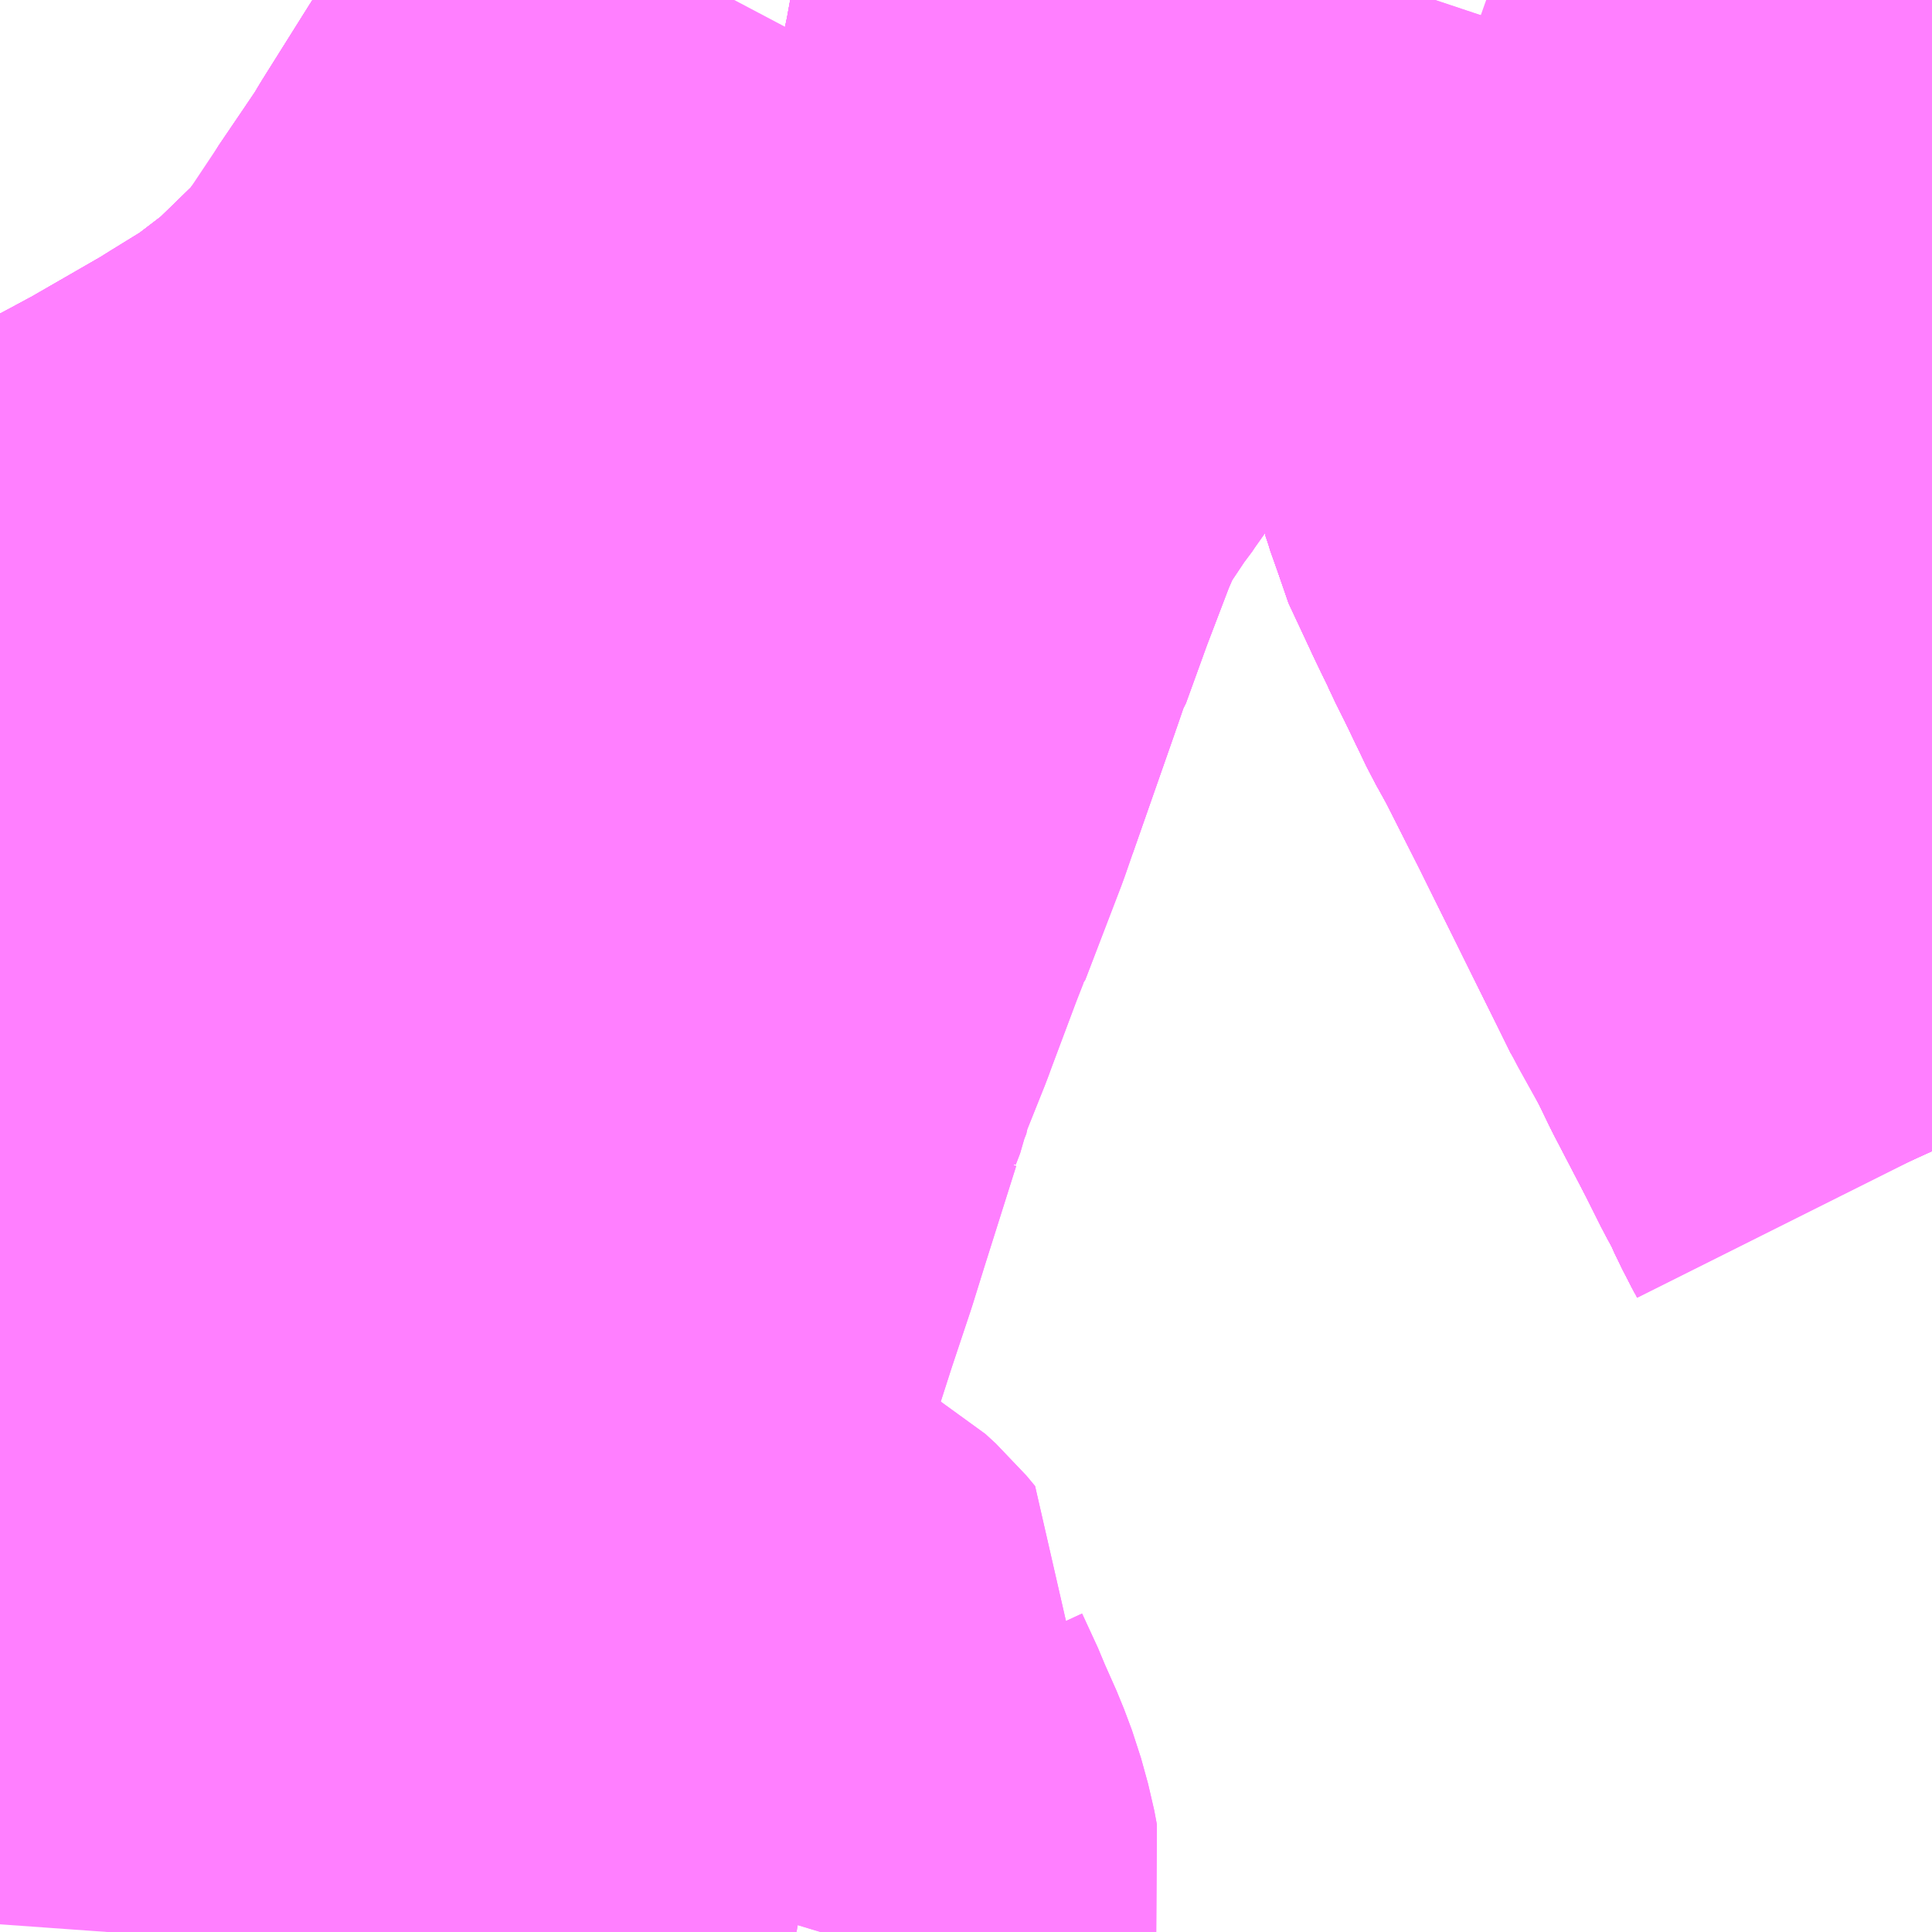 <?xml version="1.0" encoding="UTF-8"?>
<svg  xmlns="http://www.w3.org/2000/svg" xmlns:xlink="http://www.w3.org/1999/xlink" xmlns:go="http://purl.org/svgmap/profile" property="N07_001,N07_002,N07_003,N07_004,N07_005,N07_006,N07_007" viewBox="13888.916 -3515.625 2.197 2.197" go:dataArea="13888.916015625 -3515.625 2.197265625 2.197265625" >
<globalCoordinateSystem srsName="http://purl.org/crs/84" transform="matrix(100.0,0.0,0.0,-100.0,0.0,0.0)" />
<defs>
 <g id="p0" >
  <circle cx="0.0" cy="0.0" r="3" stroke="green" stroke-width="0.75" vector-effect="non-scaling-stroke" />
 </g>
</defs>
<g fill="none" fill-rule="evenodd" stroke="#FF00FF" stroke-width="0.75" opacity="0.5" vector-effect="non-scaling-stroke" stroke-linejoin="bevel" >
<path content="1,京王バス南（株）,新宿・渋谷～三島・沼津線,1.0,1.0,1.0," xlink:title="1" d="M13888.916,-3514.837L13888.948,-3514.858L13888.977,-3514.874L13888.99,-3514.881L13888.995,-3514.884L13889.067,-3514.924L13889.101,-3514.942L13889.114,-3514.949L13889.127,-3514.956L13889.131,-3514.958L13889.223,-3515.011L13889.239,-3515.021L13889.278,-3515.045L13889.289,-3515.052L13889.344,-3515.094L13889.411,-3515.159L13889.435,-3515.189L13889.467,-3515.233L13889.475,-3515.249L13889.513,-3515.305L13889.522,-3515.318L13889.532,-3515.335L13889.586,-3515.421L13889.627,-3515.485L13889.667,-3515.551L13889.715,-3515.625"/>
<path content="1,京王バス南（株）,新宿・渋谷～三島・沼津線,1.0,1.0,1.0," xlink:title="1" d="M13891.113,-3514.316L13891.108,-3514.327L13891.094,-3514.354L13891.085,-3514.374L13891.072,-3514.398L13891.054,-3514.434L13891.016,-3514.507L13891,-3514.54L13890.977,-3514.585L13890.97,-3514.594L13890.865,-3514.806L13890.823,-3514.889L13890.808,-3514.916L13890.782,-3514.97L13890.77,-3514.994L13890.766,-3515.003L13890.75,-3515.036L13890.722,-3515.098L13890.716,-3515.12L13890.715,-3515.139L13890.717,-3515.141L13890.718,-3515.147L13890.72,-3515.155L13890.728,-3515.17L13890.76,-3515.222L13890.797,-3515.28L13890.811,-3515.308L13890.817,-3515.329L13890.818,-3515.36L13890.814,-3515.376L13890.816,-3515.387L13890.811,-3515.413L13890.807,-3515.444L13890.805,-3515.454L13890.8,-3515.487L13890.799,-3515.499L13890.792,-3515.562L13890.791,-3515.566L13890.786,-3515.606L13890.784,-3515.625"/>
<path content="1,富士急シティバス（株）,さんさんぬまづ・新宿号,2.5,2.5,2.5," xlink:title="1" d="M13888.916,-3514.837L13888.948,-3514.858L13888.977,-3514.874L13888.99,-3514.881L13888.995,-3514.884L13889.067,-3514.924L13889.101,-3514.942L13889.114,-3514.949L13889.127,-3514.956L13889.131,-3514.958L13889.223,-3515.011L13889.239,-3515.021L13889.278,-3515.045L13889.289,-3515.052L13889.344,-3515.094L13889.411,-3515.159L13889.435,-3515.189L13889.467,-3515.233L13889.513,-3515.305L13889.522,-3515.318L13889.532,-3515.335L13889.586,-3515.421L13889.627,-3515.485L13889.667,-3515.551L13889.715,-3515.625"/>
<path content="1,富士急シティバス（株）,さんさんぬまづ・東京号,3.0,3.0,3.0," xlink:title="1" d="M13888.916,-3514.837L13888.948,-3514.858L13888.977,-3514.874L13888.99,-3514.881L13888.995,-3514.884L13889.067,-3514.924L13889.101,-3514.942L13889.114,-3514.949L13889.127,-3514.956L13889.131,-3514.958L13889.223,-3515.011L13889.239,-3515.021L13889.278,-3515.045L13889.289,-3515.052L13889.344,-3515.094L13889.411,-3515.159L13889.435,-3515.189L13889.467,-3515.233L13889.513,-3515.305L13889.522,-3515.318L13889.532,-3515.335L13889.586,-3515.421L13889.627,-3515.485L13889.667,-3515.551L13889.715,-3515.625"/>
<path content="1,富士急シティバス（株）,みしまコロッケ号,1.5,1.5,1.5," xlink:title="1" d="M13891.113,-3514.317L13891.108,-3514.327L13891.094,-3514.354L13891.085,-3514.374L13891.072,-3514.398L13891.054,-3514.434L13891.017,-3514.507L13891,-3514.54L13890.97,-3514.594L13890.866,-3514.806L13890.823,-3514.889L13890.808,-3514.916L13890.782,-3514.97L13890.77,-3514.994L13890.766,-3515.003L13890.75,-3515.036L13890.722,-3515.098L13890.716,-3515.12L13890.716,-3515.139L13890.717,-3515.141L13890.718,-3515.147L13890.72,-3515.155L13890.728,-3515.17L13890.76,-3515.222L13890.797,-3515.28L13890.811,-3515.308L13890.818,-3515.329L13890.814,-3515.376L13890.812,-3515.413L13890.807,-3515.444L13890.805,-3515.454L13890.801,-3515.487L13890.799,-3515.499L13890.792,-3515.562L13890.791,-3515.566L13890.784,-3515.625"/>
<path content="1,富士急シティバス（株）,富士急シティバス_01_on,18.2,21.5,21.5," xlink:title="1" d="M13889.44,-3513.428L13889.44,-3513.429L13889.453,-3513.496L13889.46,-3513.536L13889.461,-3513.539L13889.468,-3513.568L13889.47,-3513.577L13889.471,-3513.589L13889.475,-3513.607L13889.476,-3513.608L13889.476,-3513.614L13889.484,-3513.653L13889.487,-3513.671L13889.488,-3513.677L13889.494,-3513.697L13889.507,-3513.755L13889.509,-3513.767L13889.516,-3513.795"/>
<path content="1,富士急シティバス（株）,富士急シティバス_01_on,18.2,21.5,21.5," xlink:title="1" d="M13889.038,-3513.428L13889.039,-3513.442L13889.04,-3513.456L13889.04,-3513.499L13889.039,-3513.507L13889.022,-3513.55L13889.015,-3513.571L13888.992,-3513.629L13888.987,-3513.644L13888.986,-3513.649L13888.983,-3513.664L13888.983,-3513.686L13888.98,-3513.753L13888.986,-3513.862L13888.983,-3513.884L13888.959,-3513.962L13888.954,-3513.987L13888.955,-3513.998L13888.965,-3514.032L13888.976,-3514.062L13888.978,-3514.07L13888.984,-3514.083L13888.992,-3514.105L13889.003,-3514.126L13889.025,-3514.167L13889.029,-3514.182L13889.062,-3514.302"/>
<path content="1,富士急シティバス（株）,富士急シティバス_01_on,18.2,21.5,21.5," xlink:title="1" d="M13889.516,-3513.795L13889.527,-3513.787L13889.559,-3513.774L13889.587,-3513.764L13889.635,-3513.751L13889.708,-3513.735L13889.767,-3513.727L13889.783,-3513.718L13889.795,-3513.707L13889.805,-3513.695L13889.801,-3513.679L13889.801,-3513.658L13889.802,-3513.644L13889.806,-3513.633L13889.824,-3513.594L13889.827,-3513.586L13889.843,-3513.55L13889.852,-3513.526L13889.86,-3513.497L13889.863,-3513.481L13889.859,-3513.461L13889.849,-3513.428"/>
<path content="1,富士急シティバス（株）,富士急シティバス_01_on,18.2,21.5,21.5," xlink:title="1" d="M13889.516,-3513.795L13889.523,-3513.816L13889.525,-3513.824L13889.528,-3513.834L13889.531,-3513.839L13889.538,-3513.862L13889.539,-3513.868L13889.555,-3513.92L13889.571,-3513.97L13889.573,-3513.975L13889.599,-3514.057L13889.624,-3514.131L13889.642,-3514.187L13889.651,-3514.214L13889.664,-3514.253L13889.678,-3514.298L13889.714,-3514.412L13889.717,-3514.417L13889.721,-3514.435L13889.726,-3514.448L13889.728,-3514.458L13889.732,-3514.47L13889.756,-3514.53L13889.76,-3514.541L13889.79,-3514.621L13889.799,-3514.644L13889.8,-3514.645L13889.841,-3514.752L13889.85,-3514.778"/>
<path content="1,富士急シティバス（株）,富士急シティバス_01_on,18.2,21.5,21.5," xlink:title="1" d="M13891.113,-3514.317L13891.108,-3514.327L13891.094,-3514.354L13891.085,-3514.374L13891.072,-3514.398L13891.054,-3514.434L13891.017,-3514.507L13891,-3514.54L13890.97,-3514.594L13890.866,-3514.806L13890.823,-3514.889"/>
<path content="1,富士急シティバス（株）,富士急シティバス_01_on,18.2,21.5,21.5," xlink:title="1" d="M13889.062,-3514.302L13889.065,-3514.302L13889.144,-3514.291L13889.21,-3514.291L13889.236,-3514.292L13889.319,-3514.294L13889.333,-3514.295L13889.339,-3514.273L13889.36,-3514.22L13889.397,-3514.145L13889.431,-3514.082L13889.436,-3514.062L13889.439,-3513.959L13889.445,-3513.913L13889.448,-3513.899L13889.461,-3513.851L13889.467,-3513.838L13889.472,-3513.831L13889.487,-3513.818L13889.498,-3513.81L13889.505,-3513.807L13889.516,-3513.795"/>
<path content="1,富士急シティバス（株）,富士急シティバス_01_on,18.2,21.5,21.5," xlink:title="1" d="M13889.062,-3514.302L13889.066,-3514.324L13889.075,-3514.358L13889.08,-3514.429L13889.083,-3514.46L13889.091,-3514.485L13889.092,-3514.492L13889.076,-3514.524L13889.067,-3514.543L13889.061,-3514.578L13889.062,-3514.644L13889.062,-3514.735L13889.071,-3514.763"/>
<path content="1,富士急シティバス（株）,富士急シティバス_01_on,18.2,21.5,21.5," xlink:title="1" d="M13889.071,-3514.763L13889.052,-3514.782L13889.016,-3514.854L13888.995,-3514.884"/>
<path content="1,富士急シティバス（株）,富士急シティバス_01_on,18.2,21.5,21.5," xlink:title="1" d="M13889.071,-3514.763L13889.089,-3514.779L13889.099,-3514.787L13889.138,-3514.809L13889.151,-3514.812L13889.163,-3514.815L13889.165,-3514.817L13889.197,-3514.825L13889.23,-3514.834L13889.242,-3514.838L13889.248,-3514.839L13889.27,-3514.847L13889.275,-3514.849L13889.305,-3514.862L13889.33,-3514.876L13889.353,-3514.892L13889.384,-3514.908L13889.42,-3514.923L13889.43,-3514.928L13889.458,-3514.94L13889.497,-3514.959L13889.525,-3514.97L13889.56,-3514.977L13889.592,-3514.985L13889.654,-3515.01L13889.66,-3515.007L13889.732,-3514.944L13889.736,-3514.938L13889.813,-3514.93L13889.899,-3514.918"/>
<path content="1,富士急シティバス（株）,富士急シティバス_01_on,18.2,21.5,21.5," xlink:title="1" d="M13889.85,-3514.778L13889.888,-3514.758"/>
<path content="1,富士急シティバス（株）,富士急シティバス_01_on,18.2,21.5,21.5," xlink:title="1" d="M13889.85,-3514.778L13889.871,-3514.838L13889.899,-3514.918"/>
<path content="1,富士急シティバス（株）,富士急シティバス_01_on,18.2,21.5,21.5," xlink:title="1" d="M13888.916,-3514.737L13888.936,-3514.726L13888.987,-3514.709L13888.991,-3514.712L13889.003,-3514.715L13889.015,-3514.724L13889.032,-3514.746L13889.051,-3514.757L13889.071,-3514.763"/>
<path content="1,富士急シティバス（株）,富士急シティバス_01_on,18.2,21.5,21.5," xlink:title="1" d="M13888.916,-3514.837L13888.948,-3514.858L13888.977,-3514.874L13888.99,-3514.881L13888.995,-3514.884"/>
<path content="1,富士急シティバス（株）,富士急シティバス_01_on,18.2,21.5,21.5," xlink:title="1" d="M13888.995,-3514.884L13888.977,-3514.911L13888.972,-3514.917L13888.955,-3514.939L13888.953,-3514.941L13888.939,-3514.955L13888.921,-3514.967L13888.916,-3514.969"/>
<path content="1,富士急シティバス（株）,富士急シティバス_01_on,18.2,21.5,21.5," xlink:title="1" d="M13888.995,-3514.884L13889.067,-3514.924L13889.101,-3514.942L13889.114,-3514.949L13889.127,-3514.956L13889.131,-3514.958L13889.223,-3515.011L13889.239,-3515.021L13889.278,-3515.045L13889.289,-3515.052L13889.344,-3515.094L13889.411,-3515.159L13889.435,-3515.189L13889.475,-3515.249L13889.513,-3515.305L13889.522,-3515.318L13889.532,-3515.335L13889.586,-3515.421L13889.627,-3515.485L13889.667,-3515.551L13889.715,-3515.625"/>
<path content="1,富士急シティバス（株）,富士急シティバス_01_on,18.2,21.5,21.5," xlink:title="1" d="M13890.823,-3514.889L13890.808,-3514.916L13890.782,-3514.97L13890.77,-3514.994L13890.766,-3515.003L13890.75,-3515.036L13890.722,-3515.098L13890.716,-3515.12L13890.716,-3515.139L13890.717,-3515.141L13890.718,-3515.147L13890.72,-3515.155L13890.728,-3515.17L13890.76,-3515.222L13890.797,-3515.28L13890.811,-3515.308L13890.818,-3515.329L13890.814,-3515.376L13890.812,-3515.413"/>
<path content="1,富士急シティバス（株）,富士急シティバス_01_on,18.2,21.5,21.5," xlink:title="1" d="M13890.823,-3514.889L13890.904,-3514.908L13891.008,-3514.954L13891.042,-3514.965L13891.068,-3514.968L13891.112,-3514.96L13891.113,-3514.961"/>
<path content="1,富士急シティバス（株）,富士急シティバス_01_on,18.2,21.5,21.5," xlink:title="1" d="M13889.899,-3514.918L13889.91,-3514.95L13889.912,-3514.953L13889.937,-3515.022L13889.966,-3515.098L13889.976,-3515.121L13889.989,-3515.149L13890.023,-3515.2L13890.028,-3515.206L13890.034,-3515.215L13890.087,-3515.29L13890.125,-3515.348L13890.138,-3515.369L13890.14,-3515.374L13890.149,-3515.393L13890.156,-3515.422L13890.161,-3515.446L13890.165,-3515.467L13890.179,-3515.533L13890.185,-3515.566L13890.188,-3515.579L13890.196,-3515.616L13890.198,-3515.625"/>
<path content="1,富士急シティバス（株）,富士急シティバス_01_on,18.2,21.5,21.5," xlink:title="1" d="M13890.812,-3515.413L13890.838,-3515.423L13890.865,-3515.428L13890.891,-3515.426L13890.907,-3515.422L13890.917,-3515.422L13890.941,-3515.43L13890.959,-3515.441L13890.951,-3515.461L13890.95,-3515.473L13890.961,-3515.504L13890.977,-3515.532L13890.979,-3515.582L13890.982,-3515.593L13890.986,-3515.605L13890.991,-3515.609L13890.994,-3515.611L13891.009,-3515.614L13891.049,-3515.62L13891.068,-3515.625"/>
<path content="1,富士急シティバス（株）,富士急シティバス_01_on,18.2,21.5,21.5," xlink:title="1" d="M13890.812,-3515.413L13890.807,-3515.444L13890.805,-3515.454L13890.801,-3515.487L13890.799,-3515.499L13890.792,-3515.562L13890.791,-3515.566L13890.784,-3515.625"/>
<path content="1,富士急山梨バス（株）,河口湖～三島・沼津線,2.0,2.0,2.0," xlink:title="1" d="M13891.113,-3514.316L13891.108,-3514.327L13891.094,-3514.354L13891.085,-3514.374L13891.072,-3514.398L13891.054,-3514.434L13891.016,-3514.507L13891,-3514.54L13891,-3514.54L13891,-3514.54L13891,-3514.54L13890.977,-3514.585L13890.977,-3514.585L13890.977,-3514.585L13890.97,-3514.594L13890.865,-3514.806L13890.823,-3514.889L13890.808,-3514.916L13890.782,-3514.97L13890.782,-3514.97L13890.782,-3514.97L13890.77,-3514.994L13890.766,-3515.003L13890.75,-3515.036L13890.721,-3515.098L13890.716,-3515.12L13890.715,-3515.139L13890.717,-3515.141L13890.717,-3515.147L13890.72,-3515.155L13890.728,-3515.17L13890.76,-3515.222L13890.797,-3515.28L13890.811,-3515.308L13890.817,-3515.329L13890.818,-3515.36L13890.814,-3515.376L13890.815,-3515.387L13890.811,-3515.413L13890.807,-3515.444L13890.805,-3515.454L13890.8,-3515.487L13890.799,-3515.499L13890.792,-3515.562L13890.791,-3515.566L13890.786,-3515.606L13890.784,-3515.625"/>
<path content="1,富士急行（株）,みしまコロッケ号,1.5,1.5,1.5," xlink:title="1" d="M13891.113,-3514.316L13891.108,-3514.327L13891.094,-3514.354L13891.085,-3514.374L13891.072,-3514.398L13891.054,-3514.434L13891.016,-3514.507L13891,-3514.54L13891,-3514.54L13891,-3514.54L13891,-3514.54L13890.977,-3514.585L13890.977,-3514.585L13890.977,-3514.585L13890.977,-3514.585L13890.97,-3514.594L13890.865,-3514.806L13890.823,-3514.889L13890.808,-3514.916L13890.782,-3514.97L13890.782,-3514.97L13890.782,-3514.97L13890.782,-3514.97L13890.77,-3514.994L13890.766,-3515.003L13890.75,-3515.036L13890.721,-3515.098L13890.716,-3515.12L13890.715,-3515.139L13890.717,-3515.141L13890.717,-3515.147L13890.72,-3515.155L13890.728,-3515.17L13890.76,-3515.222L13890.797,-3515.28L13890.811,-3515.308L13890.817,-3515.329L13890.818,-3515.36L13890.814,-3515.376L13890.815,-3515.387L13890.811,-3515.413L13890.807,-3515.444L13890.805,-3515.454L13890.8,-3515.487L13890.799,-3515.499L13890.792,-3515.562L13890.791,-3515.566L13890.786,-3515.606L13890.784,-3515.625"/>
<path content="1,富士急行（株）,富士急行㈱№013,13.9,15.0,15.0," xlink:title="1" d="M13890.784,-3515.625L13890.786,-3515.606L13890.791,-3515.566L13890.792,-3515.562L13890.799,-3515.499L13890.8,-3515.487L13890.805,-3515.454L13890.807,-3515.444L13890.811,-3515.413L13890.815,-3515.387L13890.814,-3515.376L13890.818,-3515.36L13890.817,-3515.329L13890.811,-3515.308L13890.797,-3515.28L13890.76,-3515.222L13890.728,-3515.17L13890.72,-3515.155L13890.717,-3515.147L13890.717,-3515.141L13890.715,-3515.139L13890.716,-3515.12L13890.721,-3515.098L13890.75,-3515.036L13890.766,-3515.003L13890.77,-3514.994L13890.782,-3514.97L13890.782,-3514.97L13890.782,-3514.97L13890.782,-3514.97L13890.808,-3514.916L13890.823,-3514.889L13890.865,-3514.806L13890.97,-3514.594L13890.977,-3514.585L13890.977,-3514.585L13890.977,-3514.585L13890.977,-3514.585L13891,-3514.54L13891,-3514.54L13891,-3514.54L13891,-3514.54L13891.016,-3514.507L13891.054,-3514.434L13891.072,-3514.398L13891.085,-3514.374L13891.094,-3514.354L13891.108,-3514.327L13891.113,-3514.316"/>
<path content="1,富士急行（株）,富士急行（株）No.015,21.7,21.0,21.0," xlink:title="1" d="M13890.784,-3515.625L13890.786,-3515.606L13890.791,-3515.566L13890.792,-3515.562L13890.799,-3515.499L13890.8,-3515.487L13890.805,-3515.454L13890.807,-3515.444L13890.811,-3515.413L13890.815,-3515.387L13890.814,-3515.376L13890.818,-3515.36L13890.817,-3515.329L13890.811,-3515.308L13890.797,-3515.28L13890.76,-3515.222L13890.728,-3515.17L13890.72,-3515.155L13890.717,-3515.147L13890.717,-3515.141L13890.715,-3515.139L13890.716,-3515.12L13890.721,-3515.098L13890.75,-3515.036L13890.766,-3515.003L13890.77,-3514.994L13890.782,-3514.97L13890.782,-3514.97L13890.782,-3514.97L13890.782,-3514.97L13890.808,-3514.916L13890.823,-3514.889L13890.865,-3514.806L13890.97,-3514.594L13890.977,-3514.585L13890.977,-3514.585L13890.977,-3514.585L13890.977,-3514.585L13891,-3514.54L13891,-3514.54L13891,-3514.54L13891,-3514.54L13891.016,-3514.507L13891.054,-3514.434L13891.072,-3514.398L13891.085,-3514.374L13891.094,-3514.354L13891.108,-3514.327L13891.113,-3514.316"/>
<path content="1,富士急行（株）,富士急行（株）No.016,2.0,2.0,2.0," xlink:title="1" d="M13890.784,-3515.625L13890.786,-3515.606L13890.791,-3515.566L13890.792,-3515.562L13890.799,-3515.499L13890.8,-3515.487L13890.805,-3515.454L13890.807,-3515.444L13890.811,-3515.413L13890.815,-3515.387L13890.814,-3515.376L13890.818,-3515.36L13890.817,-3515.329L13890.811,-3515.308L13890.797,-3515.28L13890.76,-3515.222L13890.728,-3515.17L13890.72,-3515.155L13890.717,-3515.147L13890.717,-3515.141L13890.715,-3515.139L13890.716,-3515.12L13890.721,-3515.098L13890.75,-3515.036L13890.766,-3515.003L13890.77,-3514.994L13890.782,-3514.97L13890.782,-3514.97L13890.782,-3514.97L13890.782,-3514.97L13890.808,-3514.916L13890.823,-3514.889L13890.865,-3514.806L13890.97,-3514.594L13890.977,-3514.585L13890.977,-3514.585L13890.977,-3514.585L13890.977,-3514.585L13891,-3514.54L13891,-3514.54L13891,-3514.54L13891,-3514.54L13891.016,-3514.507L13891.054,-3514.434L13891.072,-3514.398L13891.085,-3514.374L13891.094,-3514.354L13891.108,-3514.327L13891.113,-3514.316"/>
<path content="1,富士急行（株）,河口湖～三島・沼津線,2.0,2.0,2.0," xlink:title="1" d="M13891.113,-3514.316L13891.108,-3514.327L13891.094,-3514.354L13891.085,-3514.374L13891.072,-3514.398L13891.054,-3514.434L13891.016,-3514.507L13891,-3514.54L13891,-3514.54L13891,-3514.54L13891,-3514.54L13890.977,-3514.585L13890.977,-3514.585L13890.977,-3514.585L13890.97,-3514.594L13890.865,-3514.806L13890.823,-3514.889L13890.808,-3514.916L13890.782,-3514.97L13890.782,-3514.97L13890.782,-3514.97L13890.77,-3514.994L13890.766,-3515.003L13890.75,-3515.036L13890.721,-3515.098L13890.716,-3515.12L13890.715,-3515.139L13890.717,-3515.141L13890.717,-3515.147L13890.72,-3515.155L13890.728,-3515.17L13890.76,-3515.222L13890.797,-3515.28L13890.811,-3515.308L13890.817,-3515.329L13890.818,-3515.36L13890.814,-3515.376L13890.815,-3515.387L13890.811,-3515.413L13890.807,-3515.444L13890.805,-3515.454L13890.8,-3515.487L13890.799,-3515.499L13890.792,-3515.562L13890.791,-3515.566L13890.786,-3515.606L13890.784,-3515.625"/>
<path content="1,富士急行（株）,沼津～新宿・渋谷線,2.5,2.5,2.5," xlink:title="1" d="M13888.916,-3514.837L13888.948,-3514.858L13888.977,-3514.874L13888.99,-3514.881L13888.995,-3514.884L13889.067,-3514.924L13889.101,-3514.942L13889.114,-3514.949L13889.127,-3514.956L13889.131,-3514.958L13889.223,-3515.011L13889.239,-3515.021L13889.278,-3515.045L13889.289,-3515.052L13889.344,-3515.094L13889.411,-3515.159L13889.435,-3515.189L13889.467,-3515.233L13889.475,-3515.249L13889.513,-3515.305L13889.522,-3515.318L13889.532,-3515.335L13889.586,-3515.421L13889.627,-3515.485L13889.667,-3515.551L13889.715,-3515.625"/>
<path content="1,富士急行（株）,沼津～東京線,3.0,3.0,3.0," xlink:title="1" d="M13888.916,-3514.837L13888.948,-3514.858L13888.977,-3514.874L13888.99,-3514.881L13888.995,-3514.884L13889.067,-3514.924L13889.101,-3514.942L13889.114,-3514.949L13889.127,-3514.956L13889.131,-3514.958L13889.223,-3515.011L13889.239,-3515.021L13889.278,-3515.045L13889.289,-3515.052L13889.344,-3515.094L13889.411,-3515.159L13889.435,-3515.189L13889.467,-3515.233L13889.475,-3515.249L13889.513,-3515.305L13889.522,-3515.318L13889.532,-3515.335L13889.586,-3515.421L13889.627,-3515.485L13889.667,-3515.551L13889.715,-3515.625"/>
<path content="1,富士急静岡バス（株）,根方線_02_on,13.0,7.5,7.5," xlink:title="1" d="M13889.44,-3513.428L13889.44,-3513.429L13889.453,-3513.496L13889.46,-3513.536L13889.461,-3513.539L13889.468,-3513.568L13889.47,-3513.577L13889.471,-3513.589L13889.475,-3513.607L13889.476,-3513.608L13889.476,-3513.614L13889.484,-3513.653L13889.487,-3513.671L13889.488,-3513.677L13889.494,-3513.697L13889.507,-3513.755L13889.509,-3513.767L13889.516,-3513.795L13889.523,-3513.816L13889.525,-3513.824L13889.528,-3513.834L13889.531,-3513.839L13889.538,-3513.862L13889.539,-3513.868L13889.555,-3513.92L13889.571,-3513.97L13889.573,-3513.975L13889.599,-3514.057L13889.624,-3514.131L13889.642,-3514.187L13889.651,-3514.214L13889.664,-3514.253L13889.678,-3514.298L13889.714,-3514.412L13889.717,-3514.417L13889.721,-3514.435L13889.726,-3514.448L13889.728,-3514.458L13889.732,-3514.47L13889.756,-3514.53L13889.76,-3514.541L13889.79,-3514.621L13889.799,-3514.644L13889.8,-3514.645L13889.841,-3514.752L13889.85,-3514.778L13889.871,-3514.838L13889.899,-3514.918L13889.91,-3514.95L13889.912,-3514.953L13889.937,-3515.022L13889.966,-3515.098L13889.976,-3515.121L13889.989,-3515.149L13890.023,-3515.2L13890.028,-3515.206L13890.034,-3515.215L13890.087,-3515.29L13890.125,-3515.348L13890.138,-3515.369L13890.14,-3515.374L13890.149,-3515.393L13890.156,-3515.422L13890.161,-3515.446L13890.165,-3515.467L13890.179,-3515.533L13890.185,-3515.566L13890.188,-3515.579L13890.196,-3515.616L13890.198,-3515.625"/>
<path content="3,三島市,きたうえ号,7.0,7.0,7.0," xlink:title="3" d="M13891.113,-3514.961L13891.112,-3514.96L13891.068,-3514.968L13891.042,-3514.965L13891.008,-3514.954L13890.904,-3514.908L13890.823,-3514.889L13890.808,-3514.916L13890.782,-3514.97L13890.797,-3514.98L13890.82,-3515.02"/>
<path content="3,裾野市,富沢・桃園循環東回り,5.0,2.0,2.0," xlink:title="3" d="M13890.076,-3515.625L13890.085,-3515.615L13890.106,-3515.596L13890.15,-3515.575L13890.164,-3515.571L13890.174,-3515.568L13890.185,-3515.566L13890.179,-3515.533L13890.165,-3515.467L13890.161,-3515.446L13890.156,-3515.422L13890.226,-3515.408L13890.283,-3515.4L13890.344,-3515.395L13890.355,-3515.394L13890.406,-3515.392L13890.435,-3515.392L13890.495,-3515.391L13890.505,-3515.442L13890.506,-3515.443L13890.516,-3515.489L13890.526,-3515.537L13890.538,-3515.588L13890.546,-3515.619L13890.548,-3515.625"/>
<path content="3,裾野市,富沢・桃園循環西回り,5.0,3.0,3.0," xlink:title="3" d="M13890.076,-3515.625L13890.085,-3515.615L13890.106,-3515.596L13890.15,-3515.575L13890.164,-3515.571L13890.174,-3515.568L13890.185,-3515.566L13890.179,-3515.533L13890.165,-3515.467L13890.161,-3515.446L13890.156,-3515.422L13890.226,-3515.408L13890.283,-3515.4L13890.344,-3515.395L13890.355,-3515.394L13890.406,-3515.392L13890.435,-3515.392L13890.495,-3515.391L13890.505,-3515.442L13890.506,-3515.443L13890.516,-3515.489L13890.526,-3515.537L13890.538,-3515.588L13890.546,-3515.619L13890.548,-3515.625"/>
<path content="3,長泉町,長泉・清水循環バス,7.0,6.0,5.0," xlink:title="3" d="M13889.888,-3514.758L13889.85,-3514.778L13889.871,-3514.838L13889.899,-3514.918L13889.91,-3514.95L13889.912,-3514.953L13889.937,-3515.022L13889.966,-3515.098L13889.976,-3515.121L13889.989,-3515.149L13890.023,-3515.2L13890.028,-3515.206L13890.034,-3515.215L13890.087,-3515.29L13890.125,-3515.348L13890.138,-3515.369L13890.14,-3515.374L13890.149,-3515.393L13890.156,-3515.422L13890.161,-3515.446L13890.165,-3515.467L13890.179,-3515.533L13890.185,-3515.566L13890.174,-3515.568L13890.164,-3515.571L13890.15,-3515.575L13890.106,-3515.596L13890.085,-3515.615L13890.076,-3515.625M13889.751,-3515.625L13889.732,-3515.589L13889.701,-3515.543L13889.678,-3515.514L13889.67,-3515.504L13889.551,-3515.315L13889.545,-3515.31L13889.542,-3515.303L13889.544,-3515.263L13889.544,-3515.23L13889.546,-3515.157L13889.565,-3515.141L13889.61,-3515.097L13889.627,-3515.077L13889.645,-3515.047L13889.646,-3515.044L13889.649,-3515.037L13889.654,-3515.01L13889.592,-3514.985L13889.56,-3514.977L13889.525,-3514.97L13889.497,-3514.959L13889.458,-3514.94L13889.43,-3514.928L13889.42,-3514.923L13889.384,-3514.908L13889.353,-3514.892L13889.33,-3514.876L13889.305,-3514.862L13889.275,-3514.849L13889.27,-3514.847L13889.248,-3514.839L13889.242,-3514.838L13889.23,-3514.834L13889.197,-3514.825L13889.165,-3514.817L13889.163,-3514.815L13889.151,-3514.812L13889.138,-3514.809L13889.099,-3514.787L13889.089,-3514.779L13889.071,-3514.763L13889.062,-3514.735L13889.062,-3514.644L13889.061,-3514.578L13889.067,-3514.543L13889.076,-3514.524L13889.092,-3514.492L13889.091,-3514.485L13889.083,-3514.46L13889.08,-3514.429L13889.075,-3514.358L13889.066,-3514.324L13889.062,-3514.302L13889.065,-3514.302L13889.144,-3514.291L13889.21,-3514.291L13889.236,-3514.292L13889.319,-3514.294L13889.333,-3514.295L13889.339,-3514.273L13889.36,-3514.22L13889.397,-3514.145L13889.431,-3514.082L13889.436,-3514.062L13889.439,-3513.959L13889.445,-3513.913L13889.448,-3513.899L13889.461,-3513.851L13889.467,-3513.838L13889.472,-3513.831L13889.487,-3513.818L13889.498,-3513.81L13889.505,-3513.807L13889.516,-3513.795L13889.527,-3513.787L13889.559,-3513.774L13889.587,-3513.764L13889.635,-3513.751L13889.708,-3513.735L13889.767,-3513.727L13889.783,-3513.718L13889.795,-3513.707L13889.805,-3513.695L13889.801,-3513.679L13889.801,-3513.658L13889.802,-3513.644L13889.806,-3513.633L13889.824,-3513.594L13889.827,-3513.586L13889.843,-3513.55L13889.852,-3513.526L13889.86,-3513.497L13889.863,-3513.481L13889.859,-3513.461L13889.849,-3513.428"/>
</g>
</svg>
